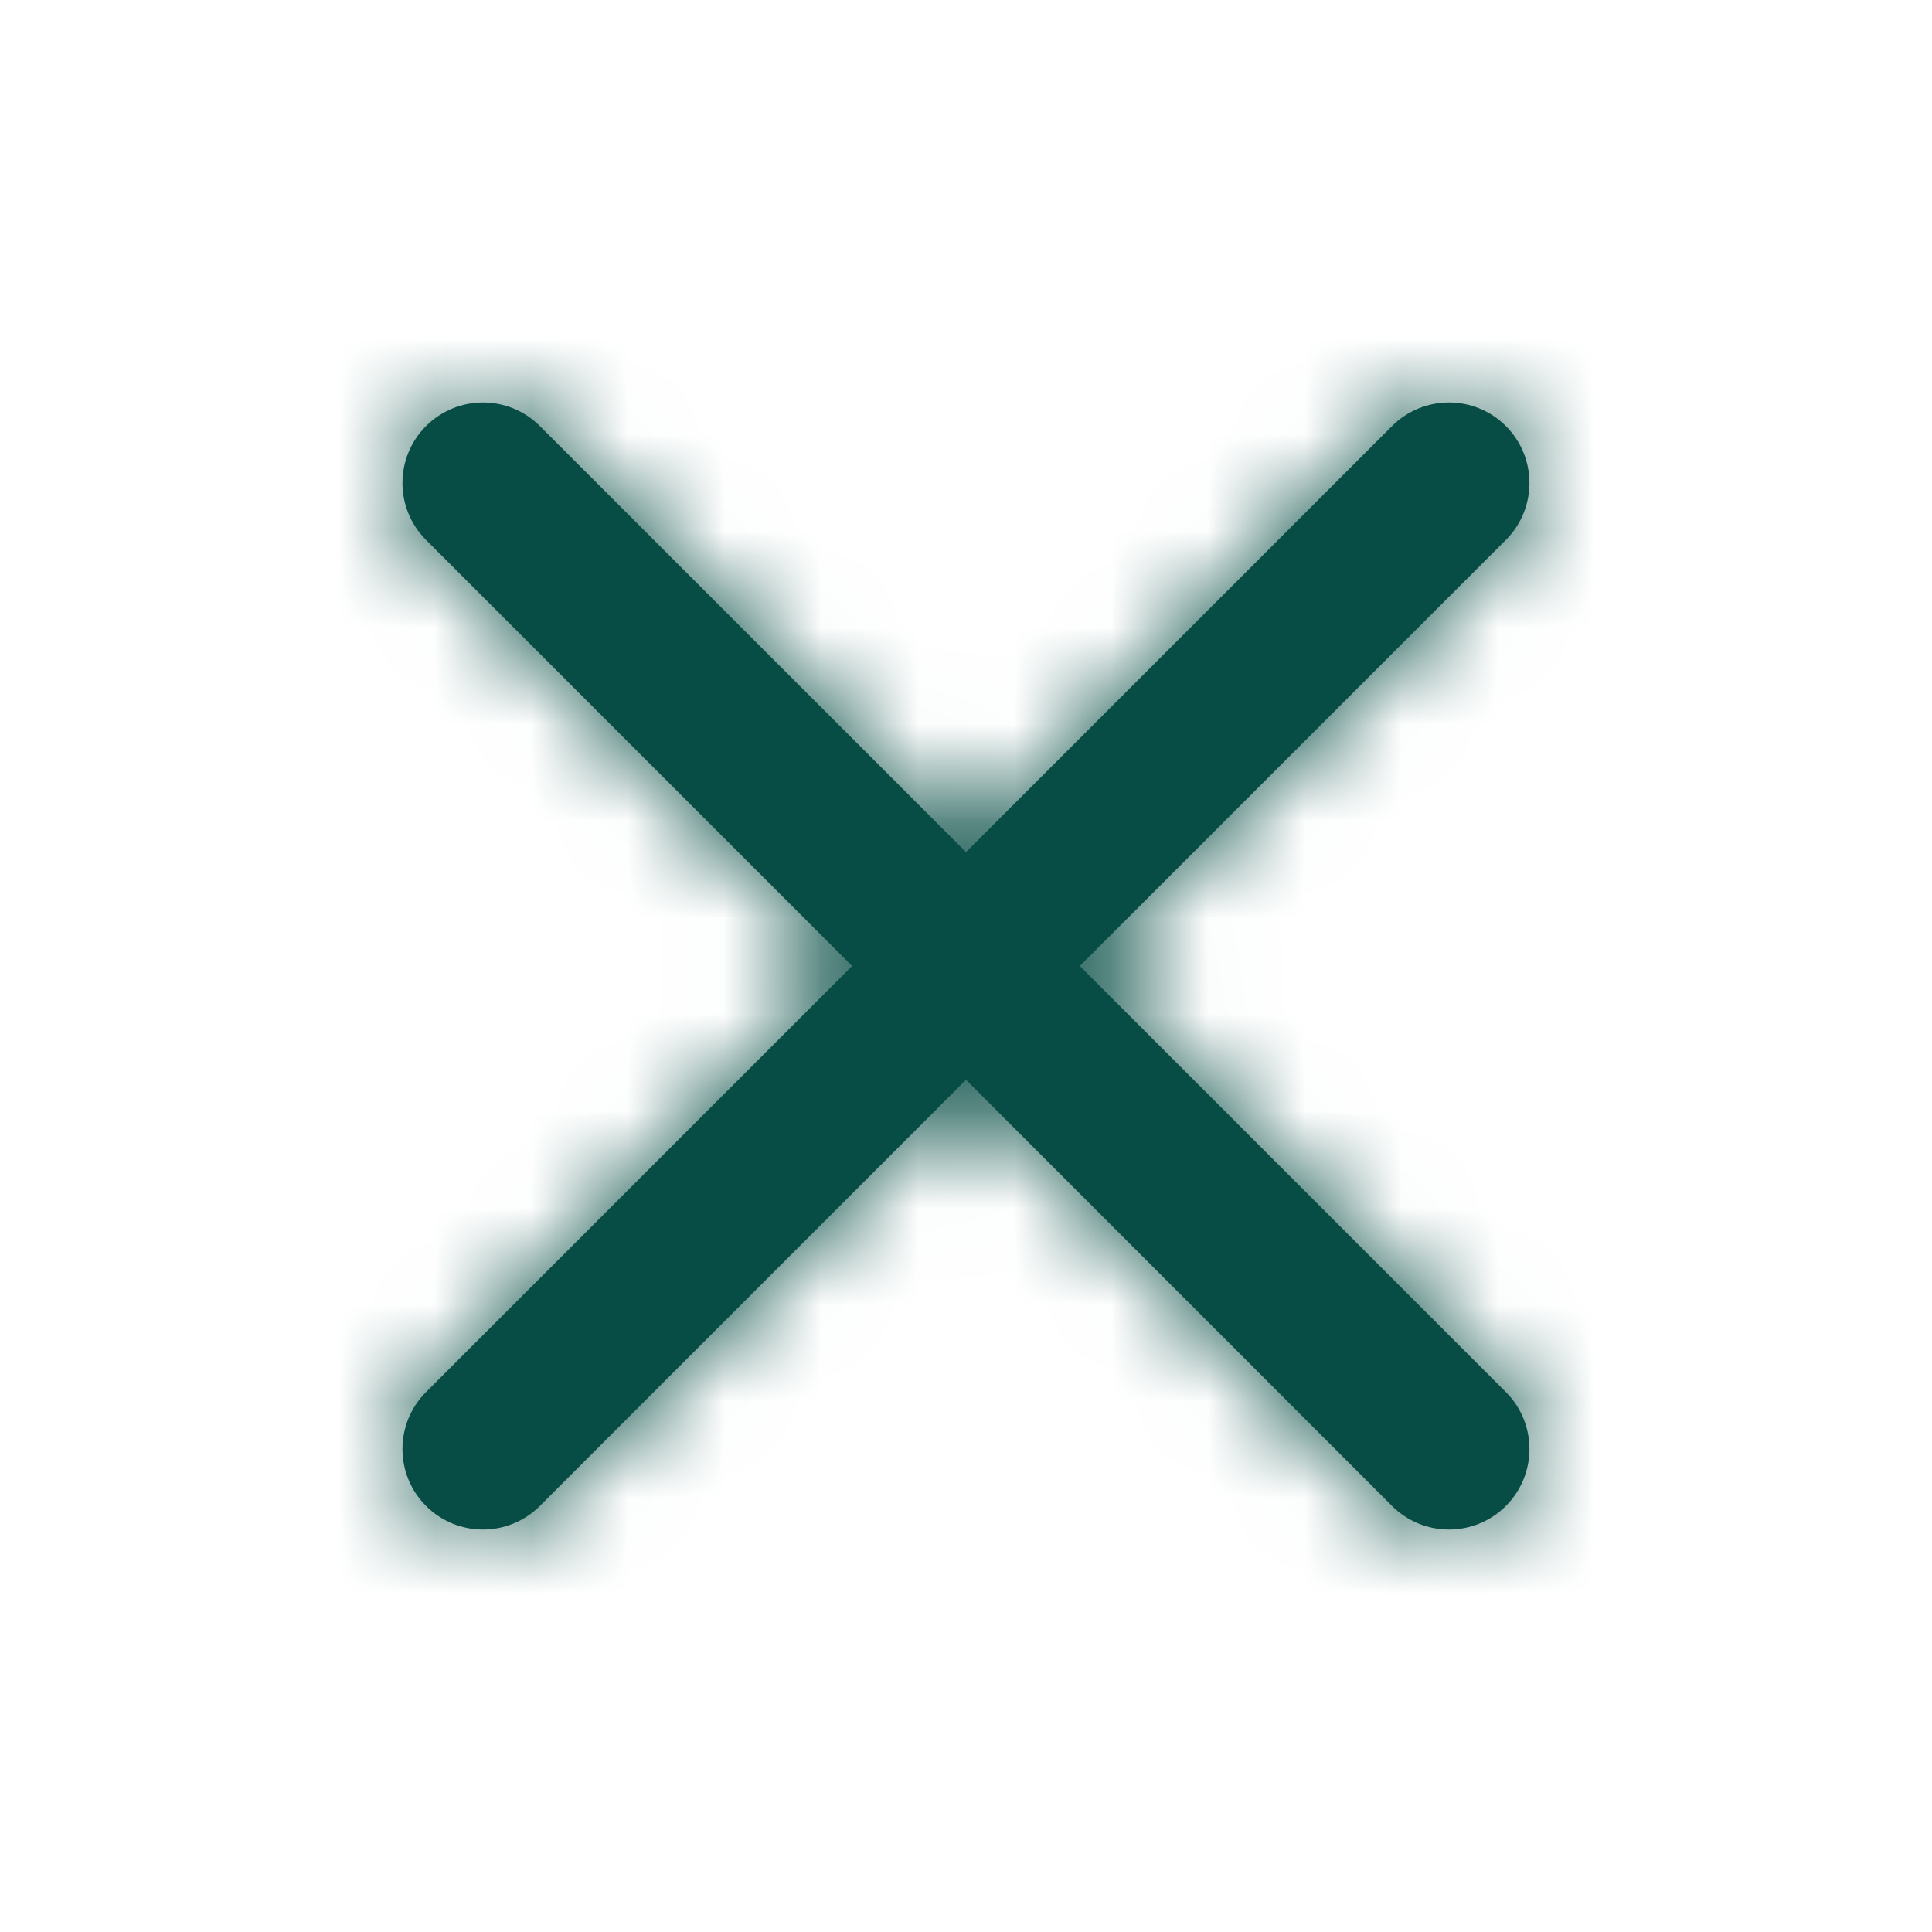 <svg width="20" height="20" viewBox="0 0 20 20" fill="none" xmlns="http://www.w3.org/2000/svg">
<path fill-rule="evenodd" clip-rule="evenodd" d="M11.178 10L15.589 14.411C15.914 14.736 15.914 15.264 15.589 15.589C15.264 15.915 14.736 15.915 14.41 15.589L10 11.178L5.589 15.589C5.263 15.915 4.736 15.915 4.41 15.589C4.085 15.264 4.085 14.736 4.41 14.411L8.821 10L4.41 5.589C4.085 5.264 4.085 4.736 4.41 4.411C4.736 4.085 5.263 4.085 5.589 4.411L10 8.821L14.41 4.411C14.736 4.085 15.264 4.085 15.589 4.411C15.914 4.736 15.914 5.264 15.589 5.589L11.178 10Z" fill="#084D45"/>
<mask id="mask0_603_3216" style="mask-type:alpha" maskUnits="userSpaceOnUse" x="4" y="4" width="12" height="12">
<path fill-rule="evenodd" clip-rule="evenodd" d="M11.178 10L15.589 14.411C15.914 14.736 15.914 15.264 15.589 15.589C15.264 15.915 14.736 15.915 14.41 15.589L10 11.178L5.589 15.589C5.263 15.915 4.736 15.915 4.41 15.589C4.085 15.264 4.085 14.736 4.41 14.411L8.821 10L4.41 5.589C4.085 5.264 4.085 4.736 4.41 4.411C4.736 4.085 5.263 4.085 5.589 4.411L10 8.821L14.41 4.411C14.736 4.085 15.264 4.085 15.589 4.411C15.914 4.736 15.914 5.264 15.589 5.589L11.178 10Z" fill="white"/>
</mask>
<g mask="url(#mask0_603_3216)">
<rect x="20" width="20" height="20" transform="rotate(90 20 0)" fill="#084D45"/>
</g>
</svg>
